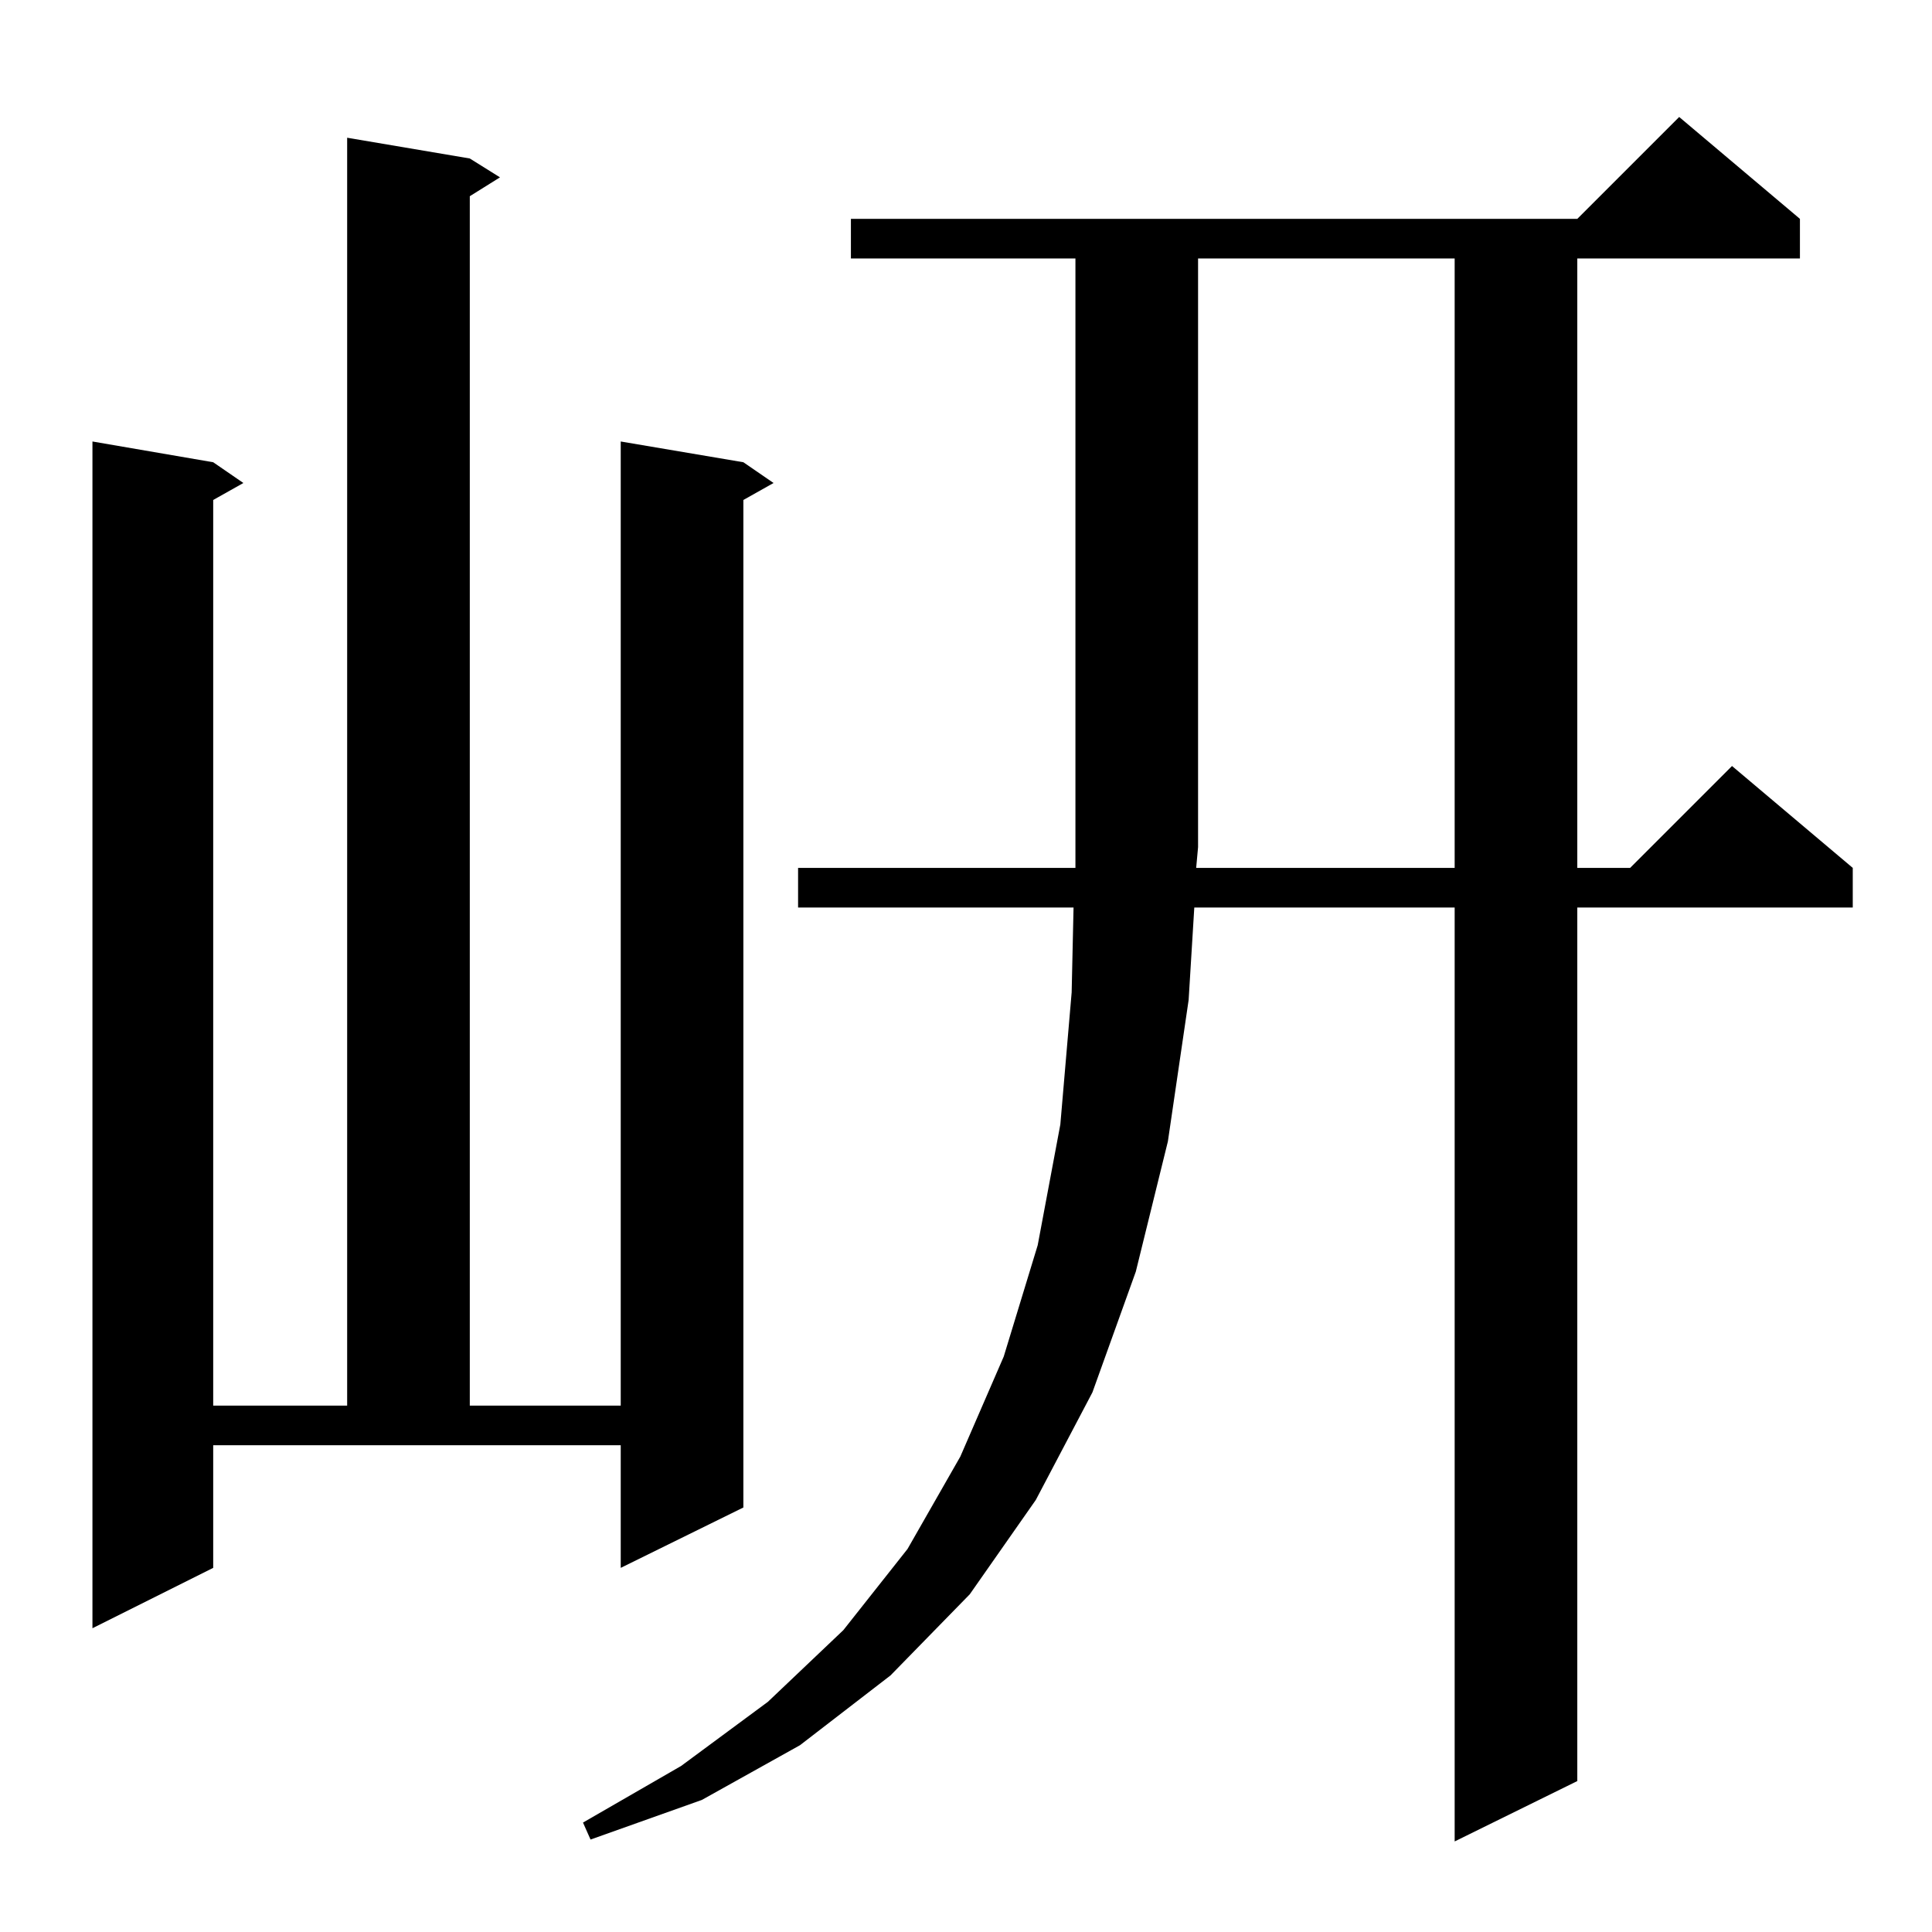 <?xml version="1.0" standalone="no"?>
<!DOCTYPE svg PUBLIC "-//W3C//DTD SVG 1.1//EN" "http://www.w3.org/Graphics/SVG/1.1/DTD/svg11.dtd" >
<svg xmlns="http://www.w3.org/2000/svg" xmlns:xlink="http://www.w3.org/1999/xlink" version="1.1" viewBox="0 -144 1024 1024">
  <g transform="matrix(1 0 0 -1 0 880)">
   <path fill="currentColor"
d="M771 564v323h-136v-312l-1 -11h137zM113 193l-64 -32v629l64 -11l16 -11l-16 -9v-480h71v672l65 -11l16 -10l-16 -10v-641h80v511l65 -11l16 -11l-16 -9v-534l-65 -32v65h-216v-65zM451 887v21h385l54 54l64 -54v-21h-118v-323h28l54 54l64 -54v-21h-146v-463l-65 -32
v495h-138l-3 -49l-11 -75l-17 -69l-23 -64l-30 -57l-35 -50l-42 -43l-48 -37l-52 -29l-59 -21l-4 9l52 30l46 34l40 38l34 43l28 49l23 53l18 59l12 64l6 70l1 45h-146v21h147v11v312h-119z" />
  </g>

</svg>
